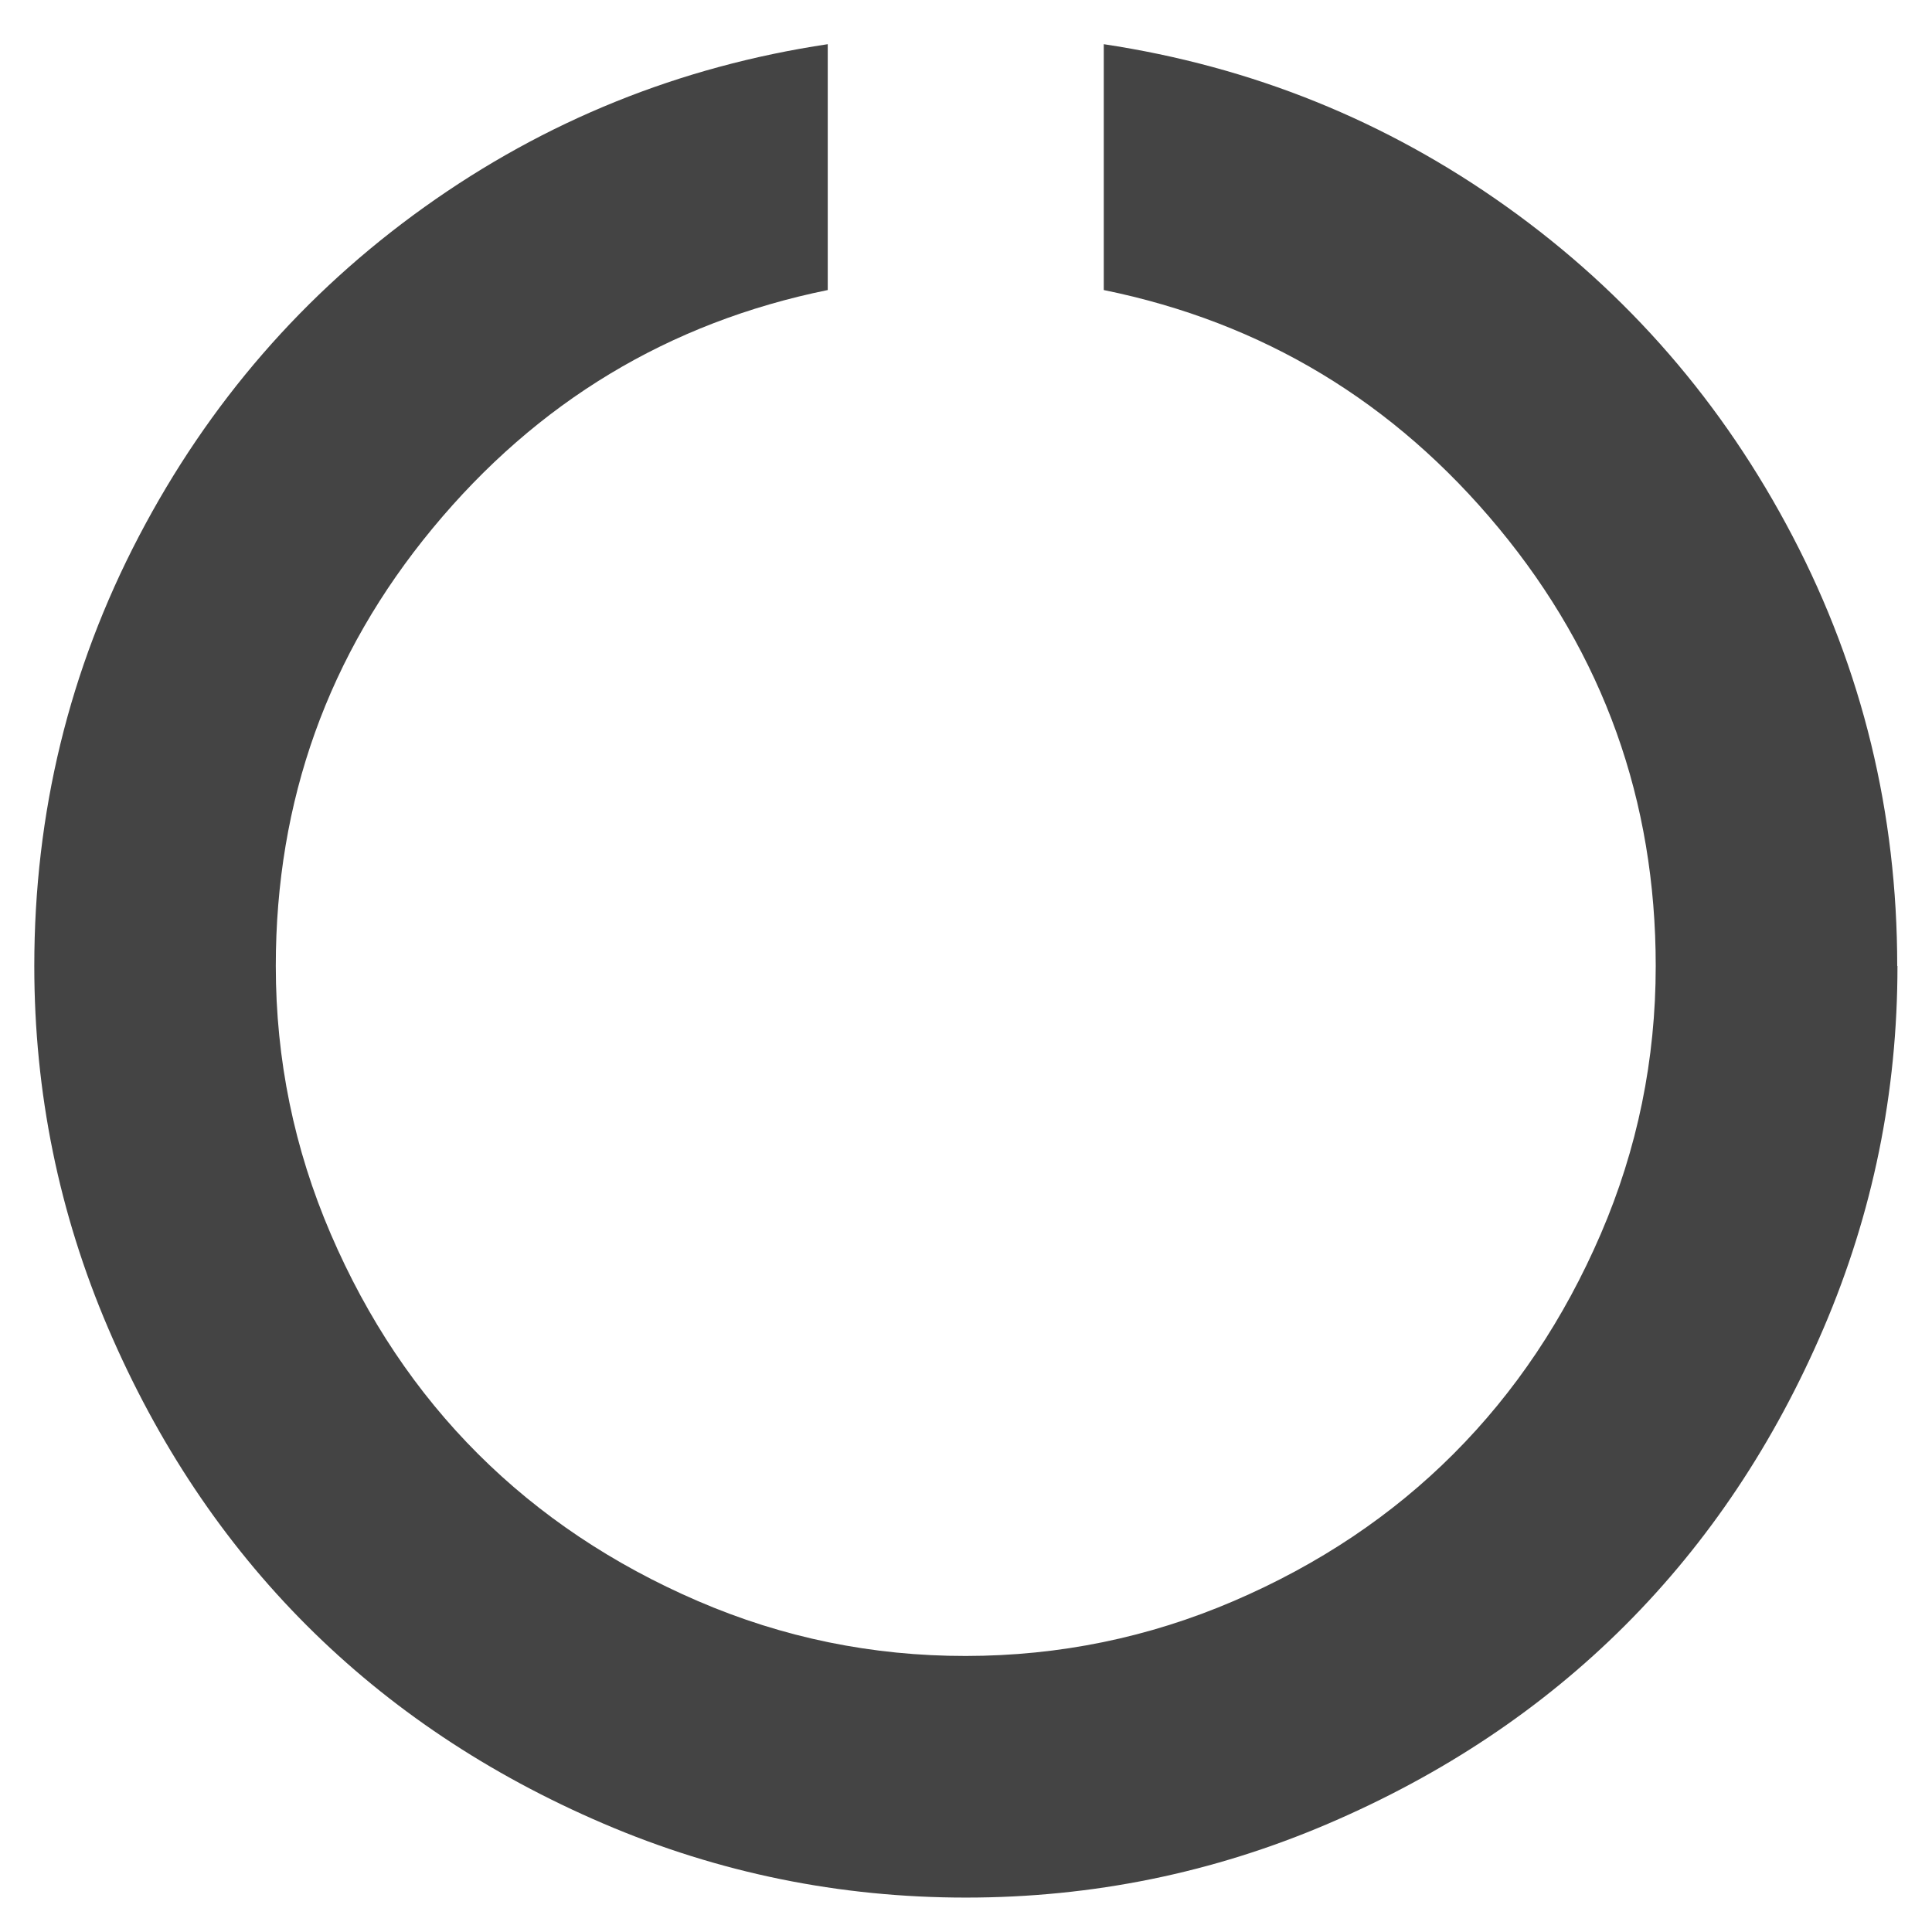 <?xml version="1.0" encoding="utf-8"?>
<!-- Generated by IcoMoon.io -->
<!DOCTYPE svg PUBLIC "-//W3C//DTD SVG 1.1//EN" "http://www.w3.org/Graphics/SVG/1.1/DTD/svg11.dtd">
<svg version="1.1" xmlns="http://www.w3.org/2000/svg" xmlns:xlink="http://www.w3.org/1999/xlink" width="16" height="16" viewBox="0 0 16 16">
<path fill="#444444" d="M15.714 8q0 1.571-0.612 3t-1.643 2.46-2.46 1.643-3 0.612-3-0.612-2.46-1.643-1.643-2.46-0.612-3q0-1.902 0.866-3.558t2.366-2.728 3.339-1.348v2.036q-1.973 0.402-3.272 1.973t-1.299 3.625q0 1.161 0.455 2.219t1.219 1.821 1.821 1.219 2.219 0.455 2.219-0.455 1.821-1.219 1.219-1.821 0.455-2.219q0-2.054-1.299-3.625t-3.272-1.973v-2.036q1.839 0.277 3.339 1.348t2.366 2.728 0.866 3.558z"></path>
</svg>
